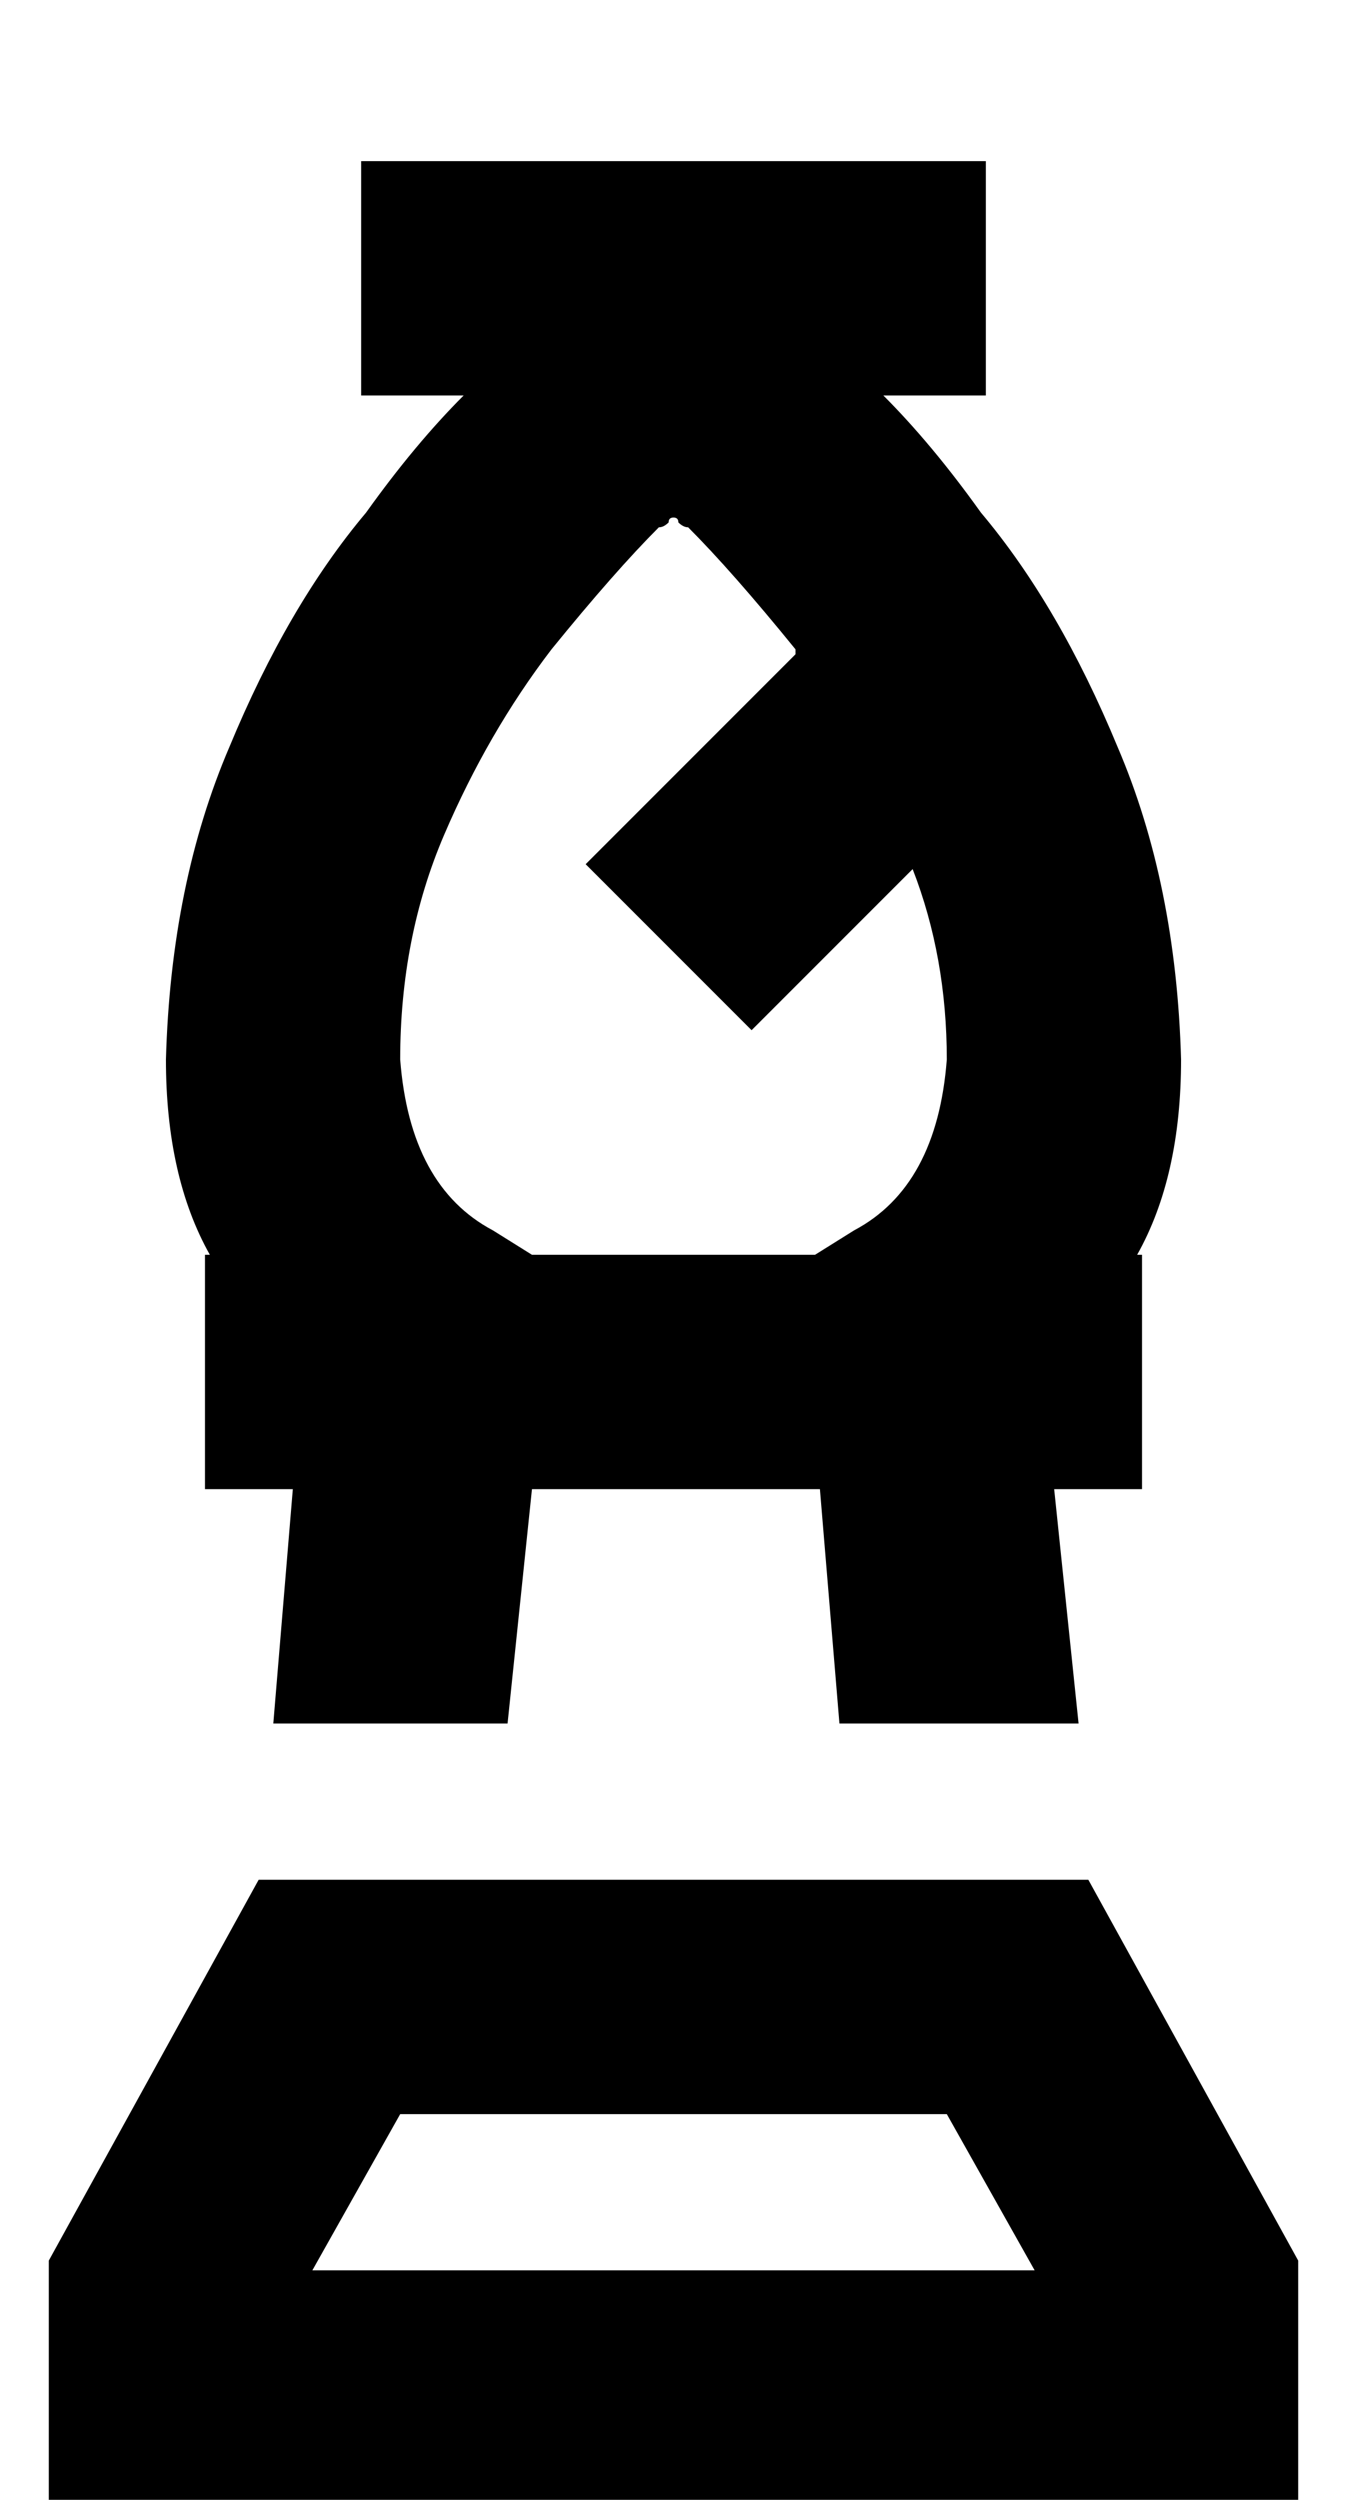 <?xml version="1.0" standalone="no"?>
<!DOCTYPE svg PUBLIC "-//W3C//DTD SVG 1.1//EN" "http://www.w3.org/Graphics/SVG/1.1/DTD/svg11.dtd" >
<svg xmlns="http://www.w3.org/2000/svg" xmlns:xlink="http://www.w3.org/1999/xlink" version="1.1" viewBox="-10 -40 276 512">
   <path fill="currentColor"
d="M64 -7h24h-24h128v48v0h-21v0q10 10 20 24q16 19 28 48q12 28 13 64q0 24 -9 40h1v0v48v0h-18v0l5 48v0h-49v0l-4 -48v0h-59v0l-5 48v0h-48v0l4 -48v0h-18v0v-48v0h1v0q-9 -16 -9 -40q1 -36 13 -64q12 -29 28 -48q10 -14 20 -24h-21v0v-48v0zM157 217l8 -5l-8 5l8 -5
q17 -9 19 -35q0 -21 -7 -39l-16 16v0l-17 17v0l-34 -34v0l17 -17v0l26 -26v0v-1q-13 -16 -22 -25q-1 0 -2 -1q0 -1 -1 -1t-1 1q-1 1 -2 1q-9 9 -22 25q-13 17 -22 38t-9 46q2 26 19 35l8 5v0h58v0zM72 393l-18 32l18 -32l-18 32h148v0l-18 -32v0h-112v0zM213 345l43 78
l-43 -78l43 78v2v0v48v0h-48h-208v-48v0v-2v0l43 -78v0h170v0z" />
</svg>
